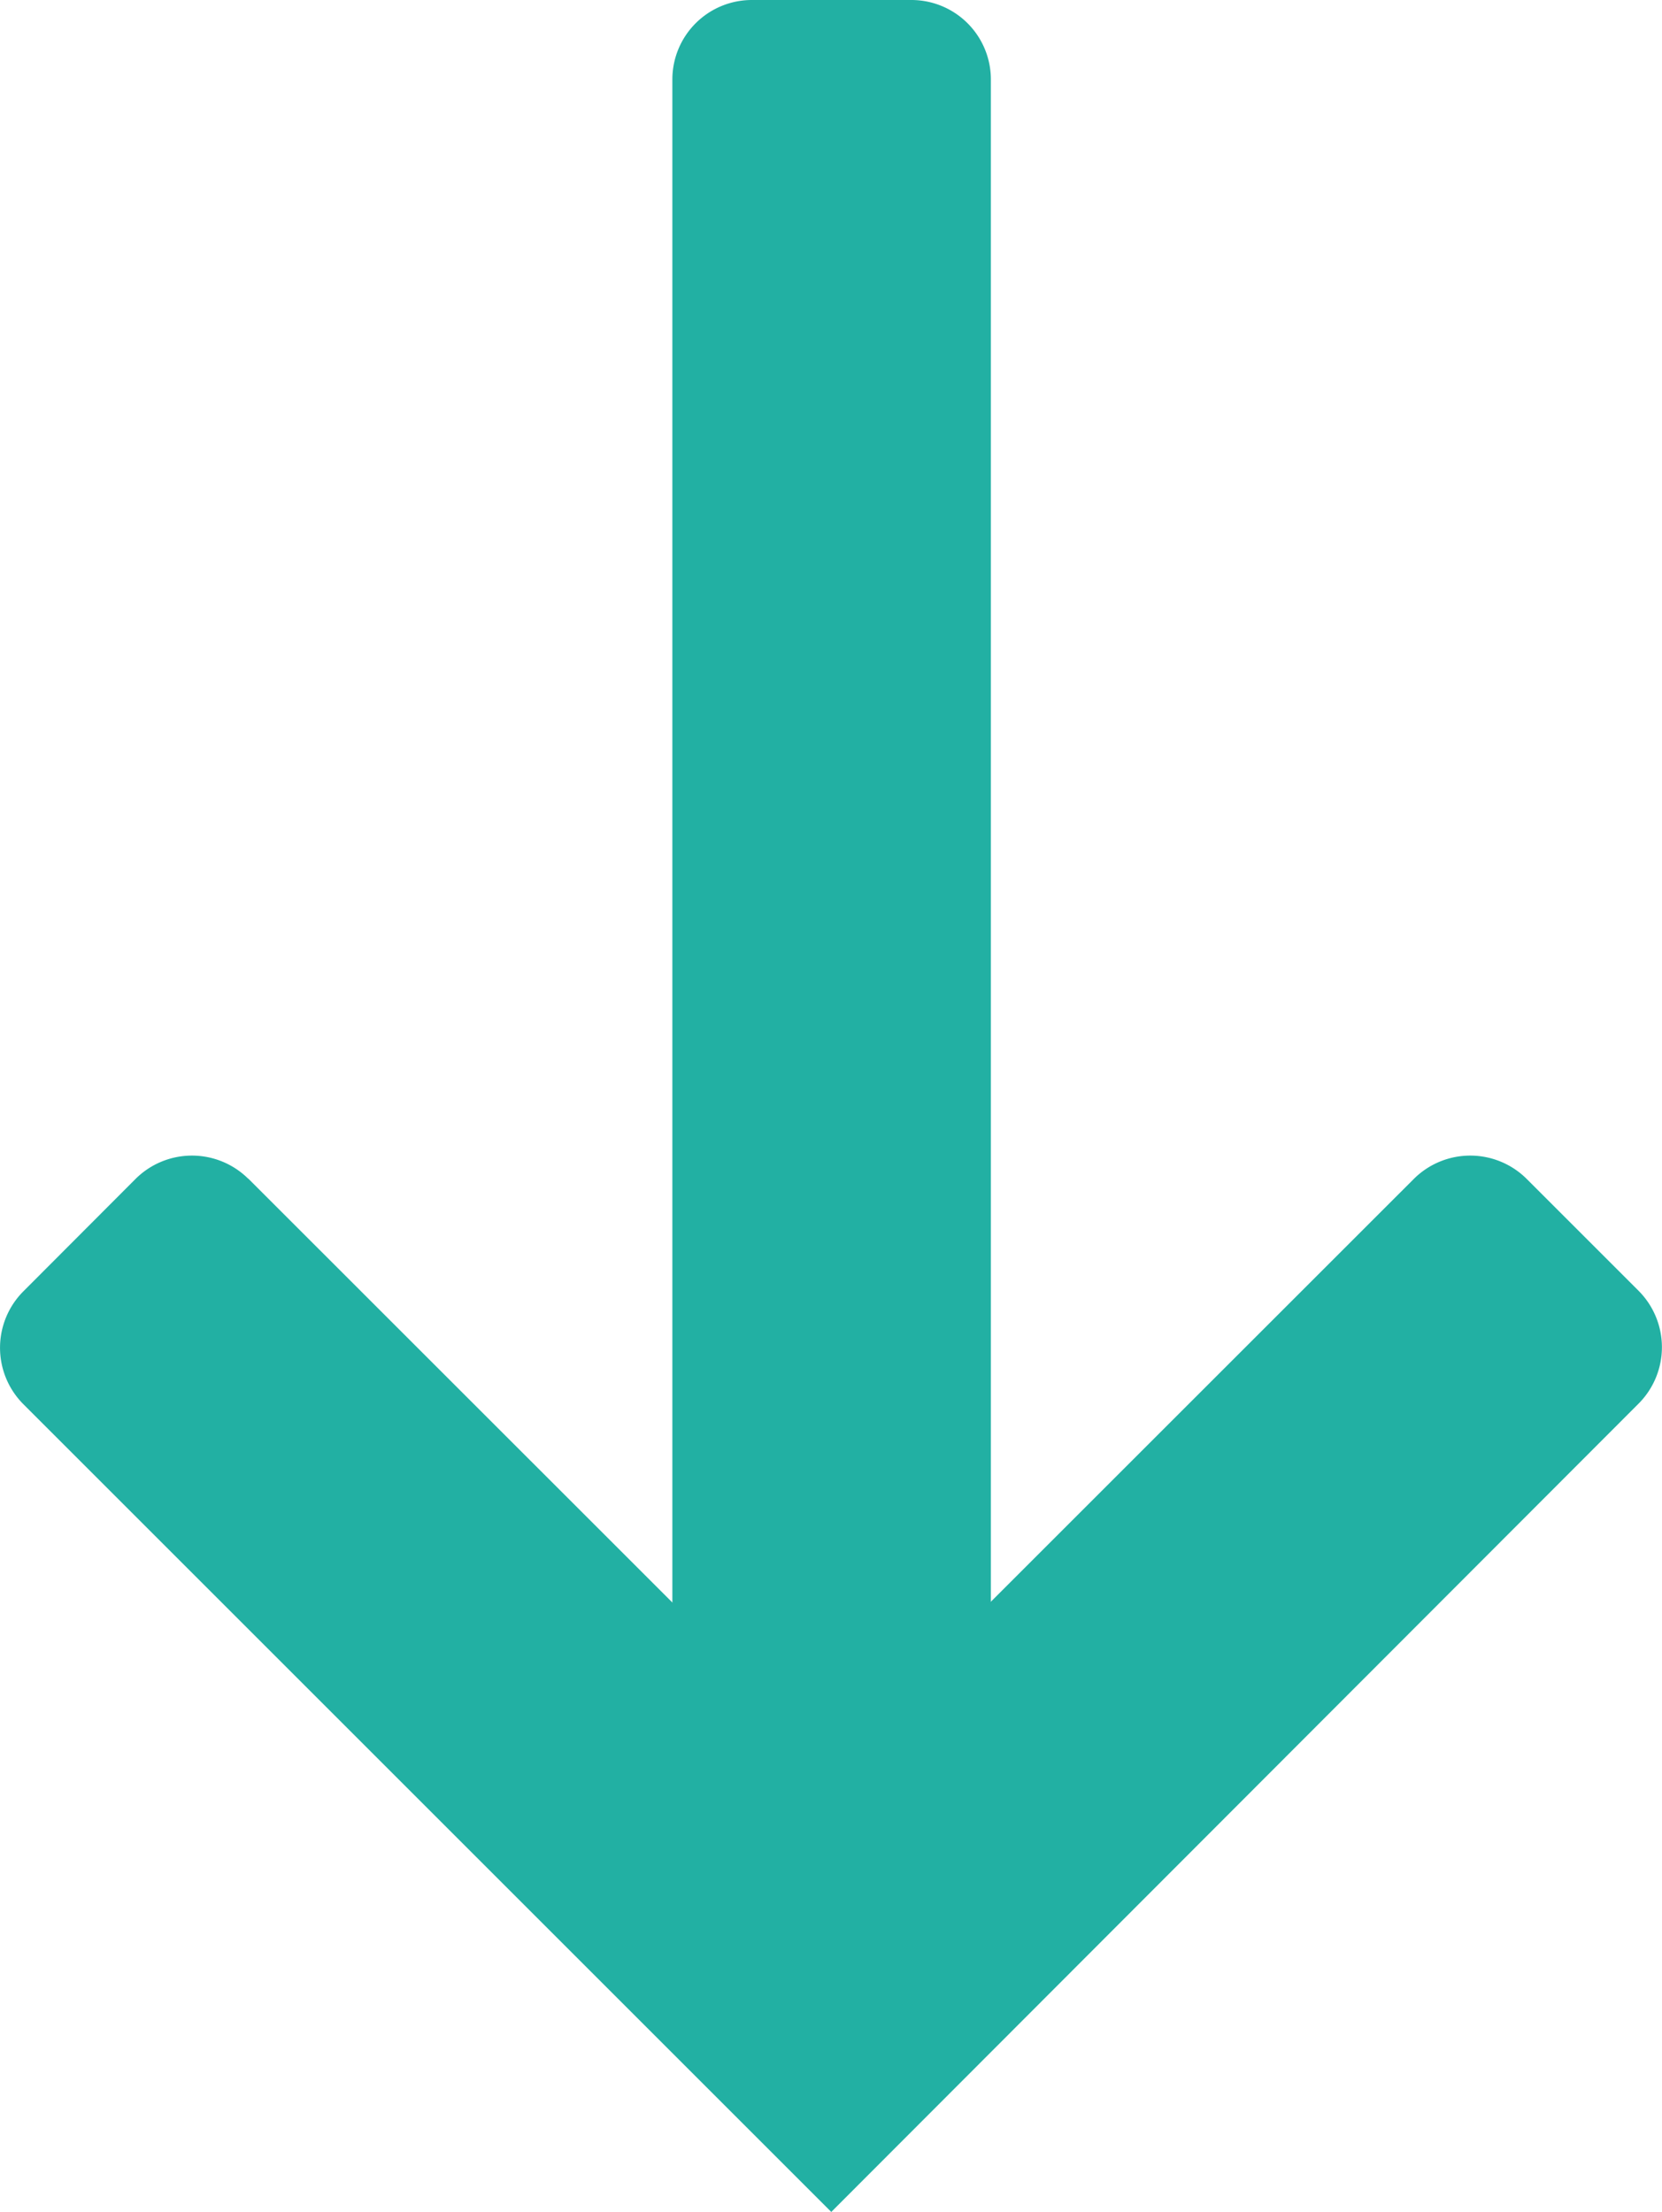 <svg xmlns="http://www.w3.org/2000/svg" width="27.035" height="35.987" viewBox="0 0 27.035 35.987">
  <defs>
    <style>
      .cls-1 {
        fill: #22b0a3;
      }
    </style>
  </defs>
  <g id="组_66176" data-name="组 66176" transform="translate(236.2 158.406) rotate(180)">
    <path id="路径_52592" data-name="路径 52592" class="cls-1" d="M457.825,228.6h-2.591a1.293,1.293,0,0,1-1.3-1.293V195.891h5.181v31.416a1.293,1.293,0,0,1-1.3,1.293Z" transform="translate(-233.852 -70.194)"/>
    <path id="路径_52593" data-name="路径 52593" class="cls-1" d="M232.16,139.229l-9.481-9.479-9.481,9.479a1.3,1.3,0,0,1-1.828,0l-1.828-1.828a1.3,1.3,0,0,1,0-1.828l13.136-13.155,13.146,13.146a1.3,1.3,0,0,1,0,1.828L234,139.22a1.3,1.3,0,0,1-1.837.009Z" transform="translate(0)"/>
  </g>
</svg>
